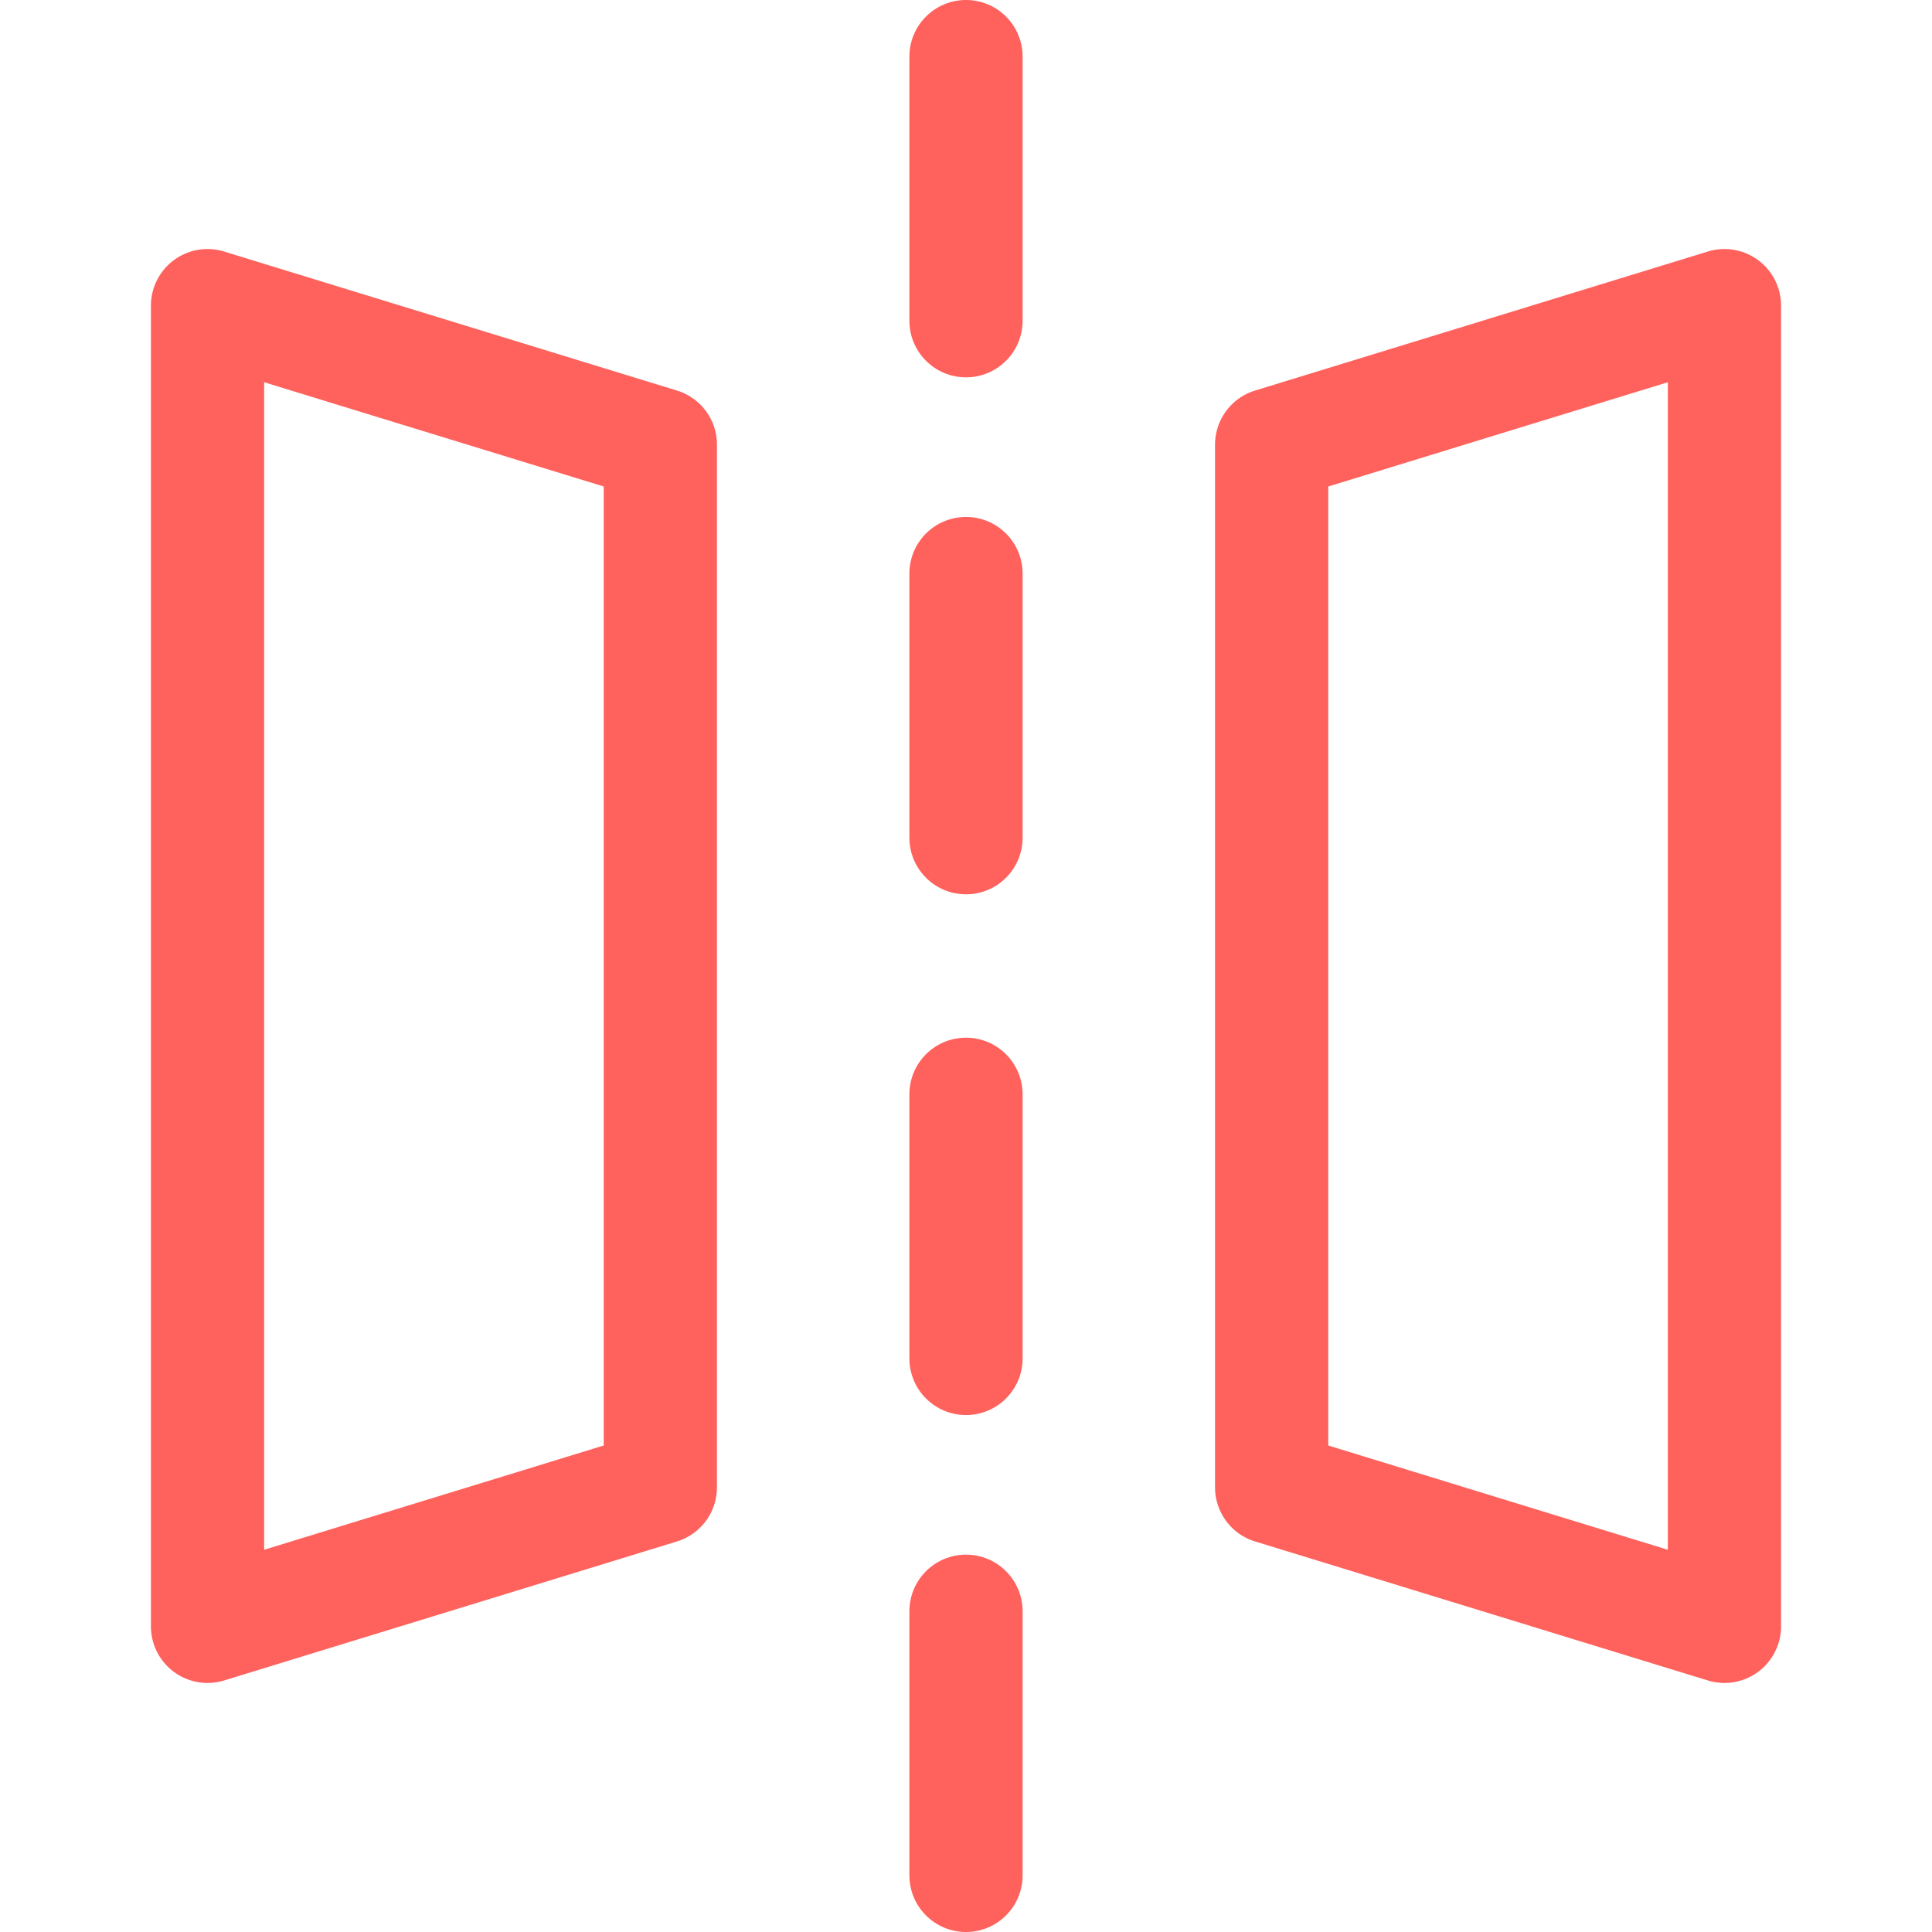 <svg xmlns="http://www.w3.org/2000/svg" xmlns:xlink="http://www.w3.org/1999/xlink" viewBox="0 0 512 512" xmlns:v="https://vecta.io/nano"><g fill="#ff615c"><path d="M256 0c-8.284 0-15 6.716-15 15v70c0 8.284 6.716 15 15 15s15-6.716 15-15V15c0-8.284-6.716-15-15-15z"/><use xlink:href="#B"/><use xlink:href="#B" y="138"/><use xlink:href="#B" y="275"/><path d="M179.402 103.503l-120-36.842c-4.549-1.398-9.491-.552-13.317 2.276A15 15 0 0 0 40 81v350a15 15 0 0 0 6.085 12.063c3.841 2.839 8.787 3.668 13.317 2.275l120-36.842A15 15 0 0 0 190 394.157V117.842a15 15 0 0 0-10.598-14.339zM160 383.071l-90 27.632V101.296l90 27.632v254.143zM465.915 68.937c-3.827-2.828-8.769-3.674-13.317-2.276l-120 36.842A15 15 0 0 0 322 117.842v276.316a15 15 0 0 0 10.598 14.339l120 36.842A15 15 0 0 0 472 431V81a15 15 0 0 0-6.085-12.063zM442 410.704l-90-27.632V128.928l90-27.632v309.408z"/></g><defs ><path id="B" d="M256 137c-8.284 0-15 6.716-15 15v70c0 8.284 6.716 15 15 15s15-6.716 15-15v-70c0-8.284-6.716-15-15-15z"/></defs></svg>